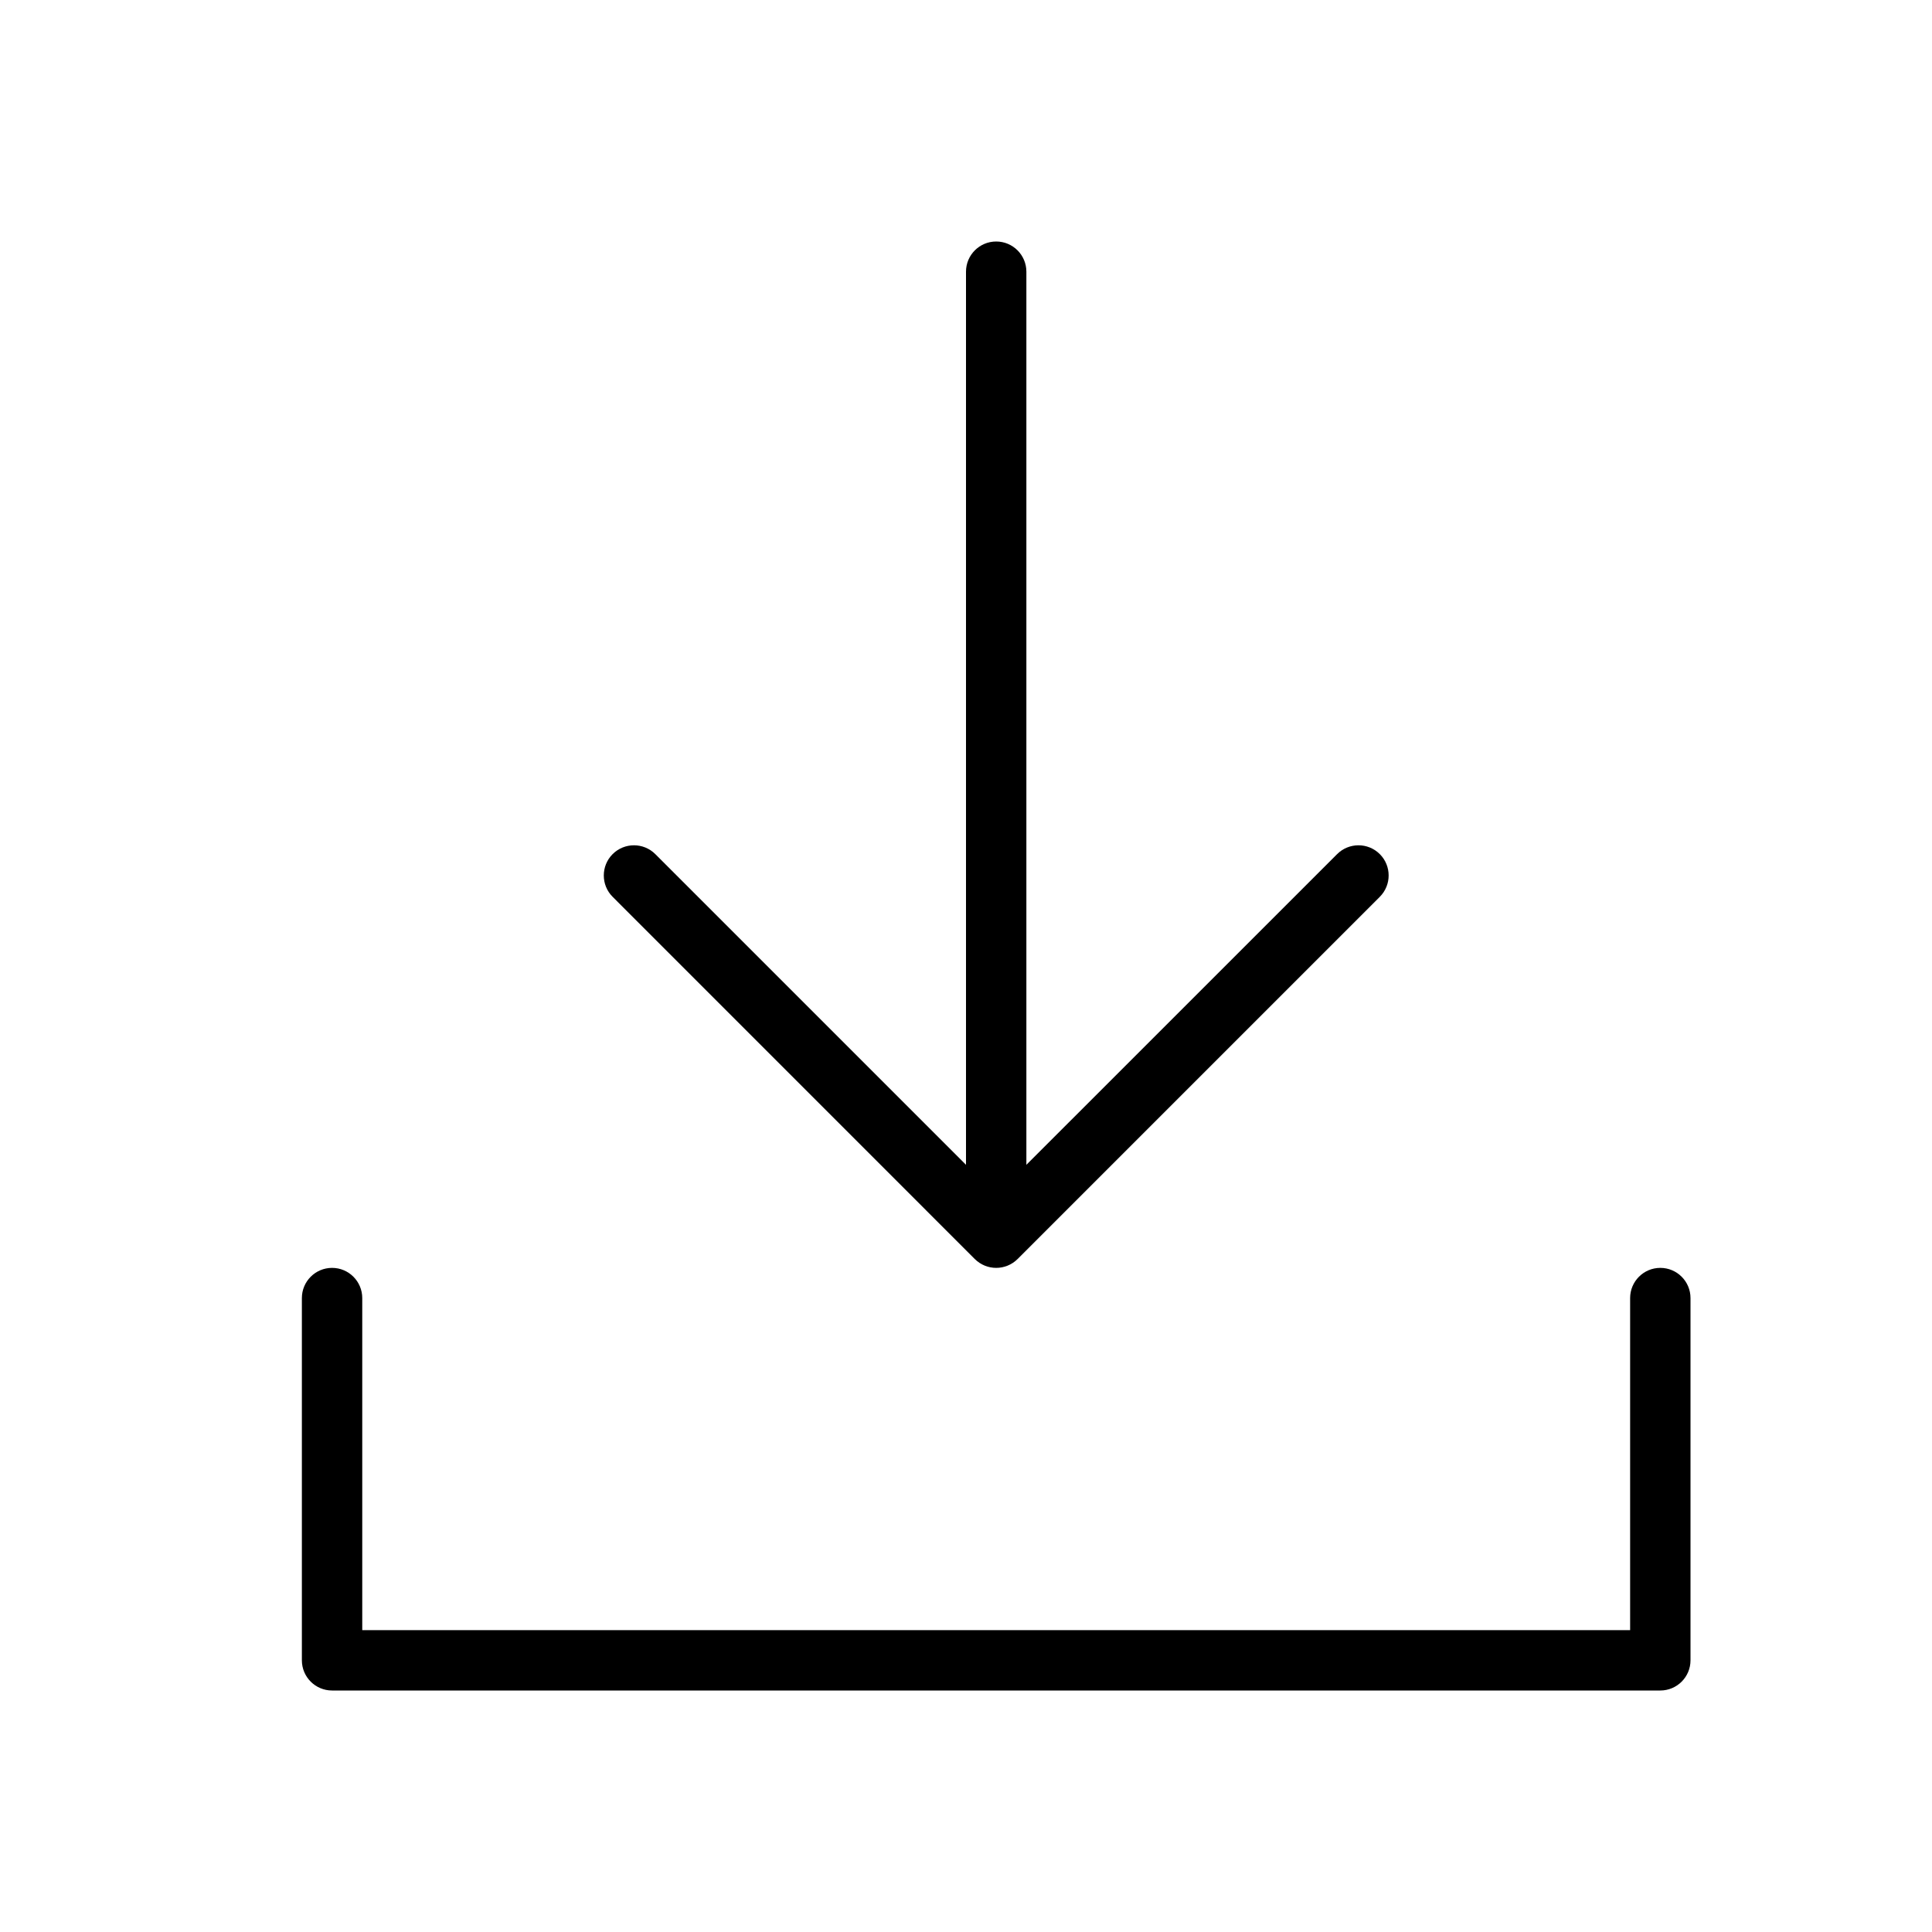<svg version="1.1" xmlns="http://www.w3.org/2000/svg" width="32" height="32" viewBox="0 0 32 32">
<title>download</title>
<path d="M27.5 21c-0.276 0-0.5 0.224-0.5 0.5v5.5h-21v-5.5c0-0.276-0.224-0.5-0.5-0.5s-0.5 0.224-0.5 0.5v6c0 0.276 0.224 0.5 0.5 0.5h22c0.276 0 0.5-0.224 0.5-0.5v-6c0-0.276-0.224-0.5-0.5-0.5z"></path>
<path d="M16.146 20.854c0.098 0.097 0.226 0.146 0.354 0.146s0.256-0.049 0.354-0.146l6-6c0.195-0.195 0.195-0.512 0-0.707s-0.512-0.195-0.707 0l-5.147 5.146v-14.793c0-0.276-0.224-0.5-0.5-0.5s-0.5 0.224-0.5 0.5v14.793l-5.146-5.146c-0.195-0.195-0.512-0.195-0.707 0s-0.195 0.512 0 0.707l5.999 6z"></path>
</svg>
